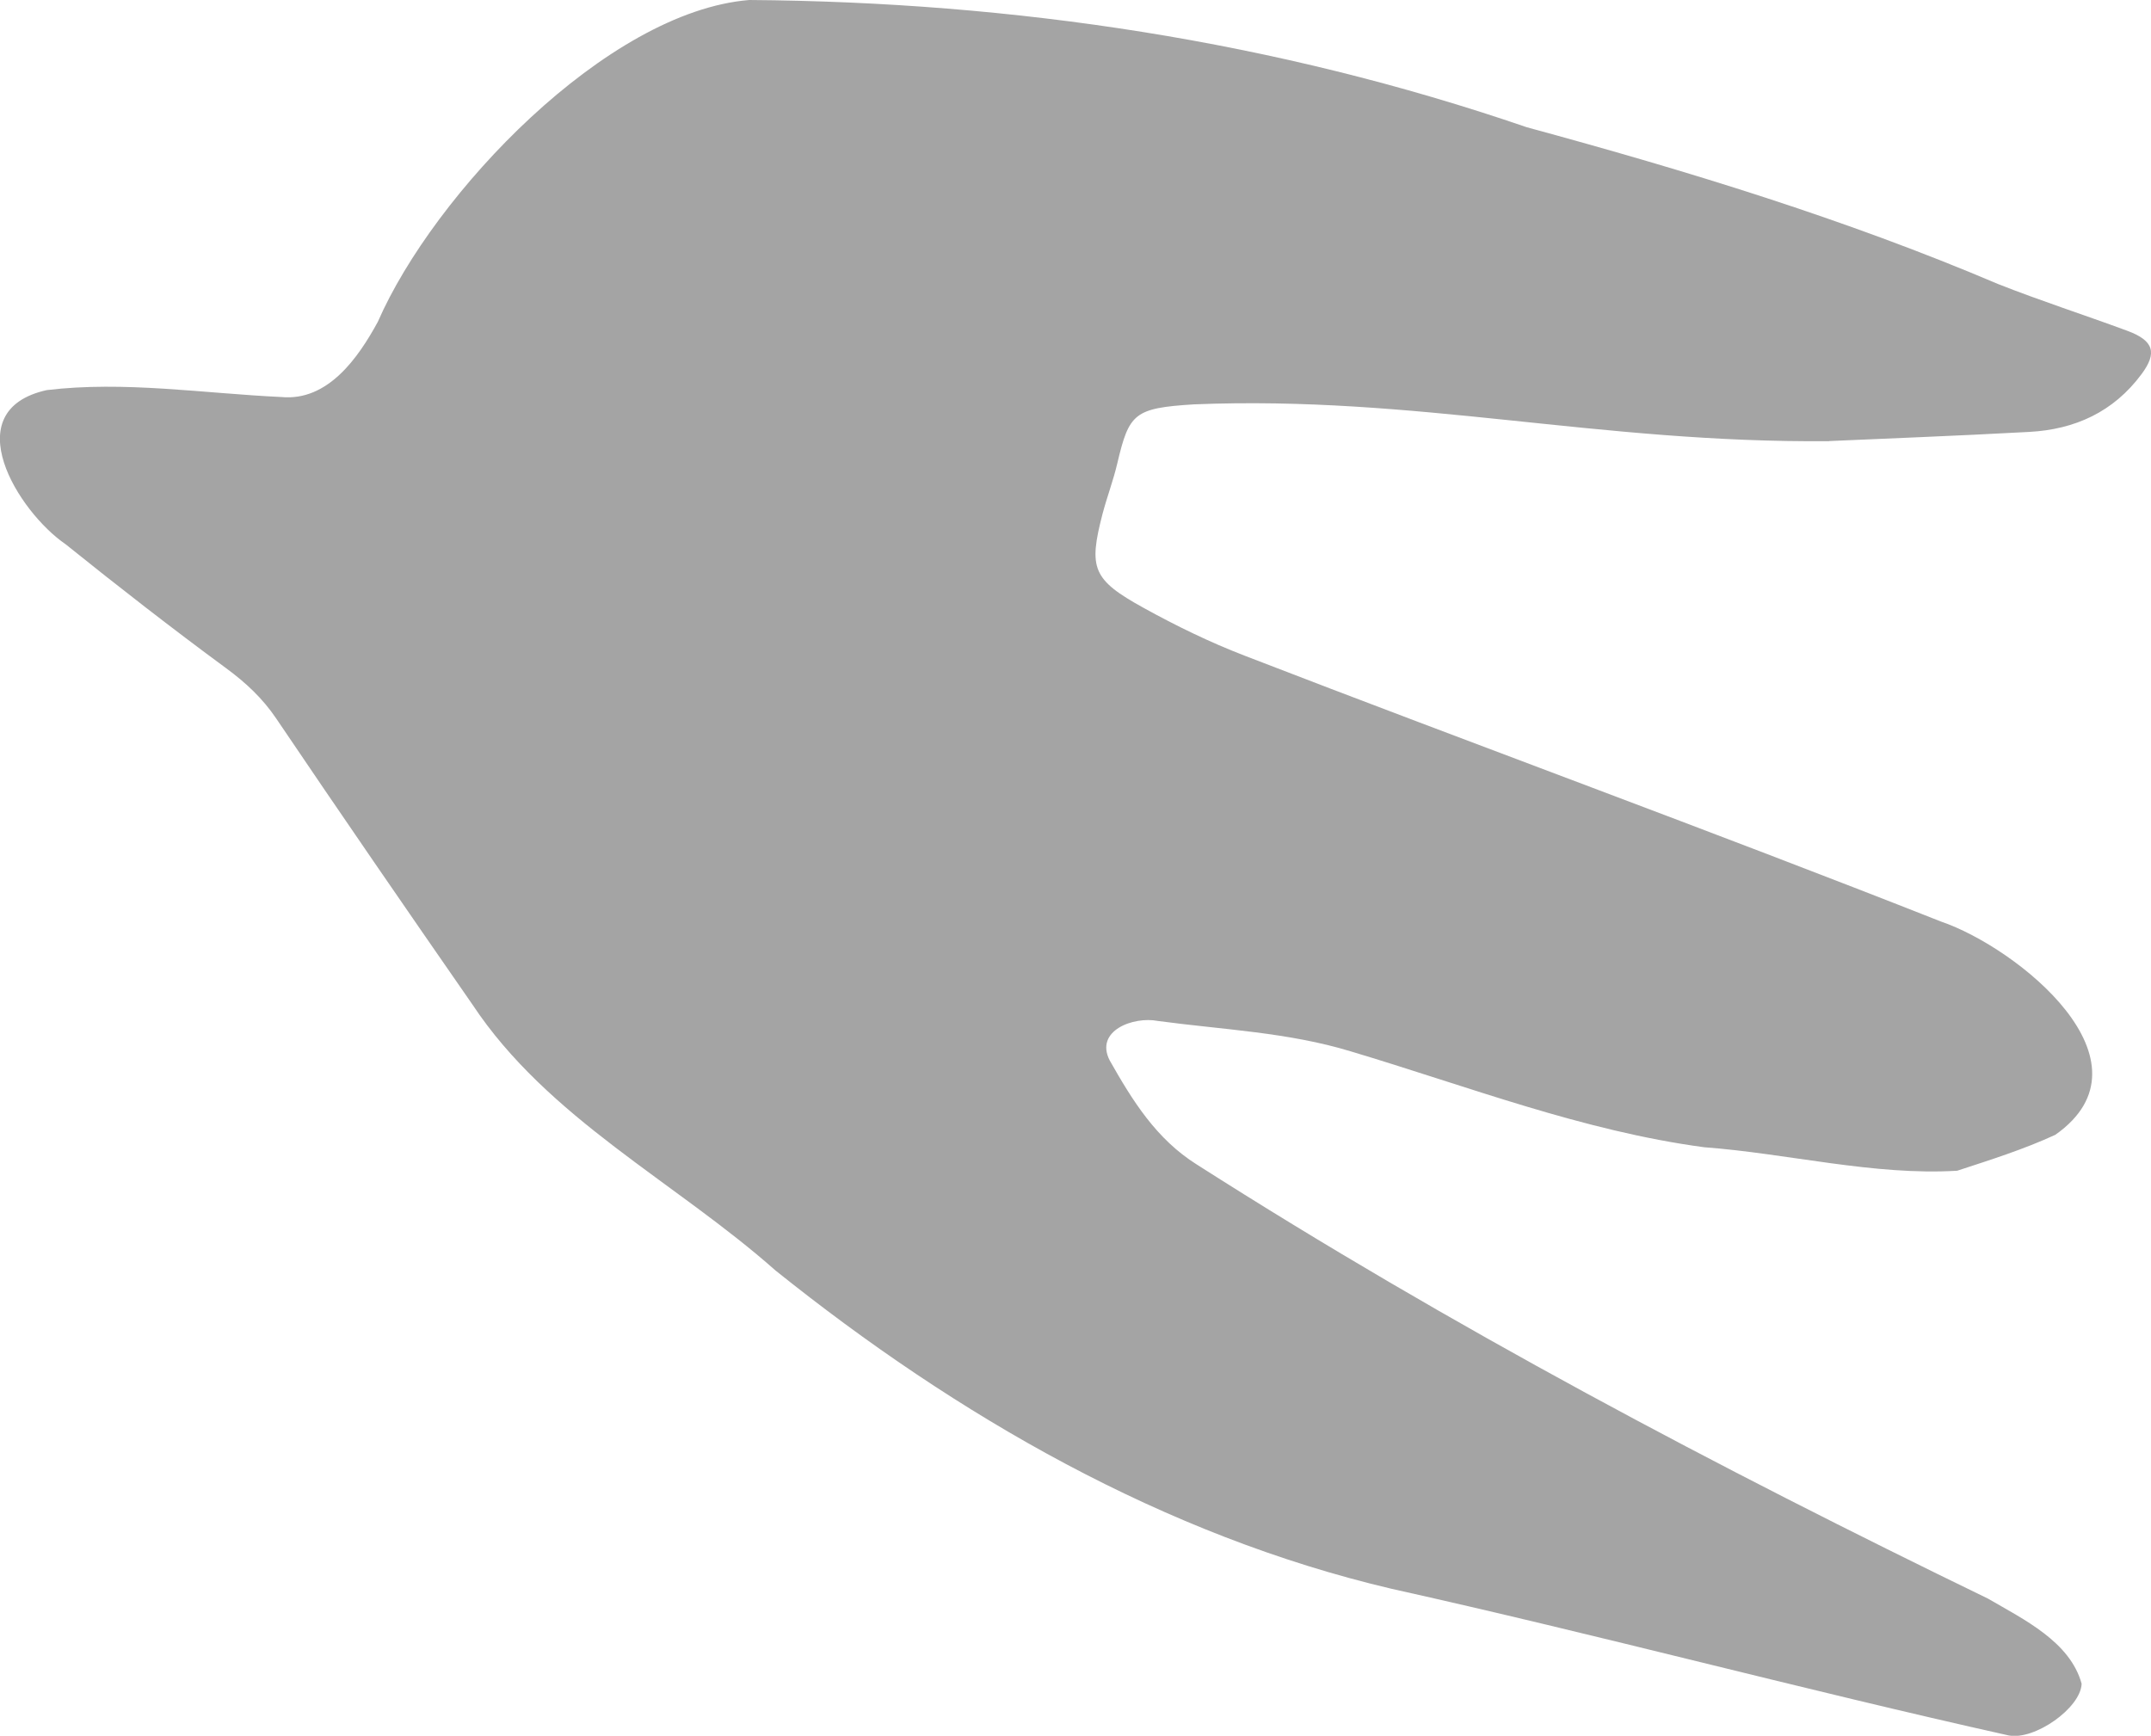 <?xml version="1.0" encoding="UTF-8"?><svg xmlns="http://www.w3.org/2000/svg" viewBox="0 0 202.16 163.16"><defs><style>.d{fill:#a4a4a4;}</style></defs><g id="a"/><g id="b"><g id="c"><path class="d" d="M171.91,41.47c-21.77,.19-38.78-4.31-59.7-3.46-5.62,.35-6.09,.84-7.2,5.54-.37,1.59-.96,3.14-1.38,4.72-1.34,5.16-.97,6.21,3.87,8.88,3.04,1.68,6.2,3.22,9.44,4.47,21.79,8.42,43.74,16.42,65.47,25,7.21,2.46,20.55,13.16,10.76,20.05-2.97,1.37-6.11,2.36-9.23,3.38-7.86,.47-15.89-1.62-23.78-2.21-11.41-1.53-22.2-5.72-33.17-9-5.92-1.81-12.09-2.05-18.17-2.87-2.29-.45-5.97,.91-4.52,3.72,2.12,3.74,4.36,7.38,8.19,9.78,23.87,15.24,48.91,28.45,74.35,40.8,3.36,1.96,7.71,4.04,8.8,8-.08,2.28-4.42,5.34-6.86,4.86-19.39-4.32-38.59-9.47-57.98-13.78-21.42-5.03-40.86-16.25-57.91-29.92-9.45-8.37-21.4-14.3-28.5-25.02-6.19-8.92-12.35-17.87-18.43-26.87-1.29-1.91-2.86-3.37-4.71-4.73-5.11-3.76-10.12-7.66-15.07-11.64-4.49-3.07-10.39-12.59-1.79-14.5,7.32-.88,14.72,.31,22.06,.65,4.36,.41,7.21-3.67,9.06-7.07C40.77,18.2,57.02,1.09,70.42,0c24.89,.18,49.5,3.87,73.07,11.96,15.05,4.09,29.94,8.63,44.3,14.74,4,1.58,8.1,2.9,12.13,4.39,2.53,.93,2.83,2.09,1.35,4.08-2.64,3.56-6.27,5.2-10.56,5.43-6.95,.38-13.92,.64-18.8,.86Z"/></g></g></svg>